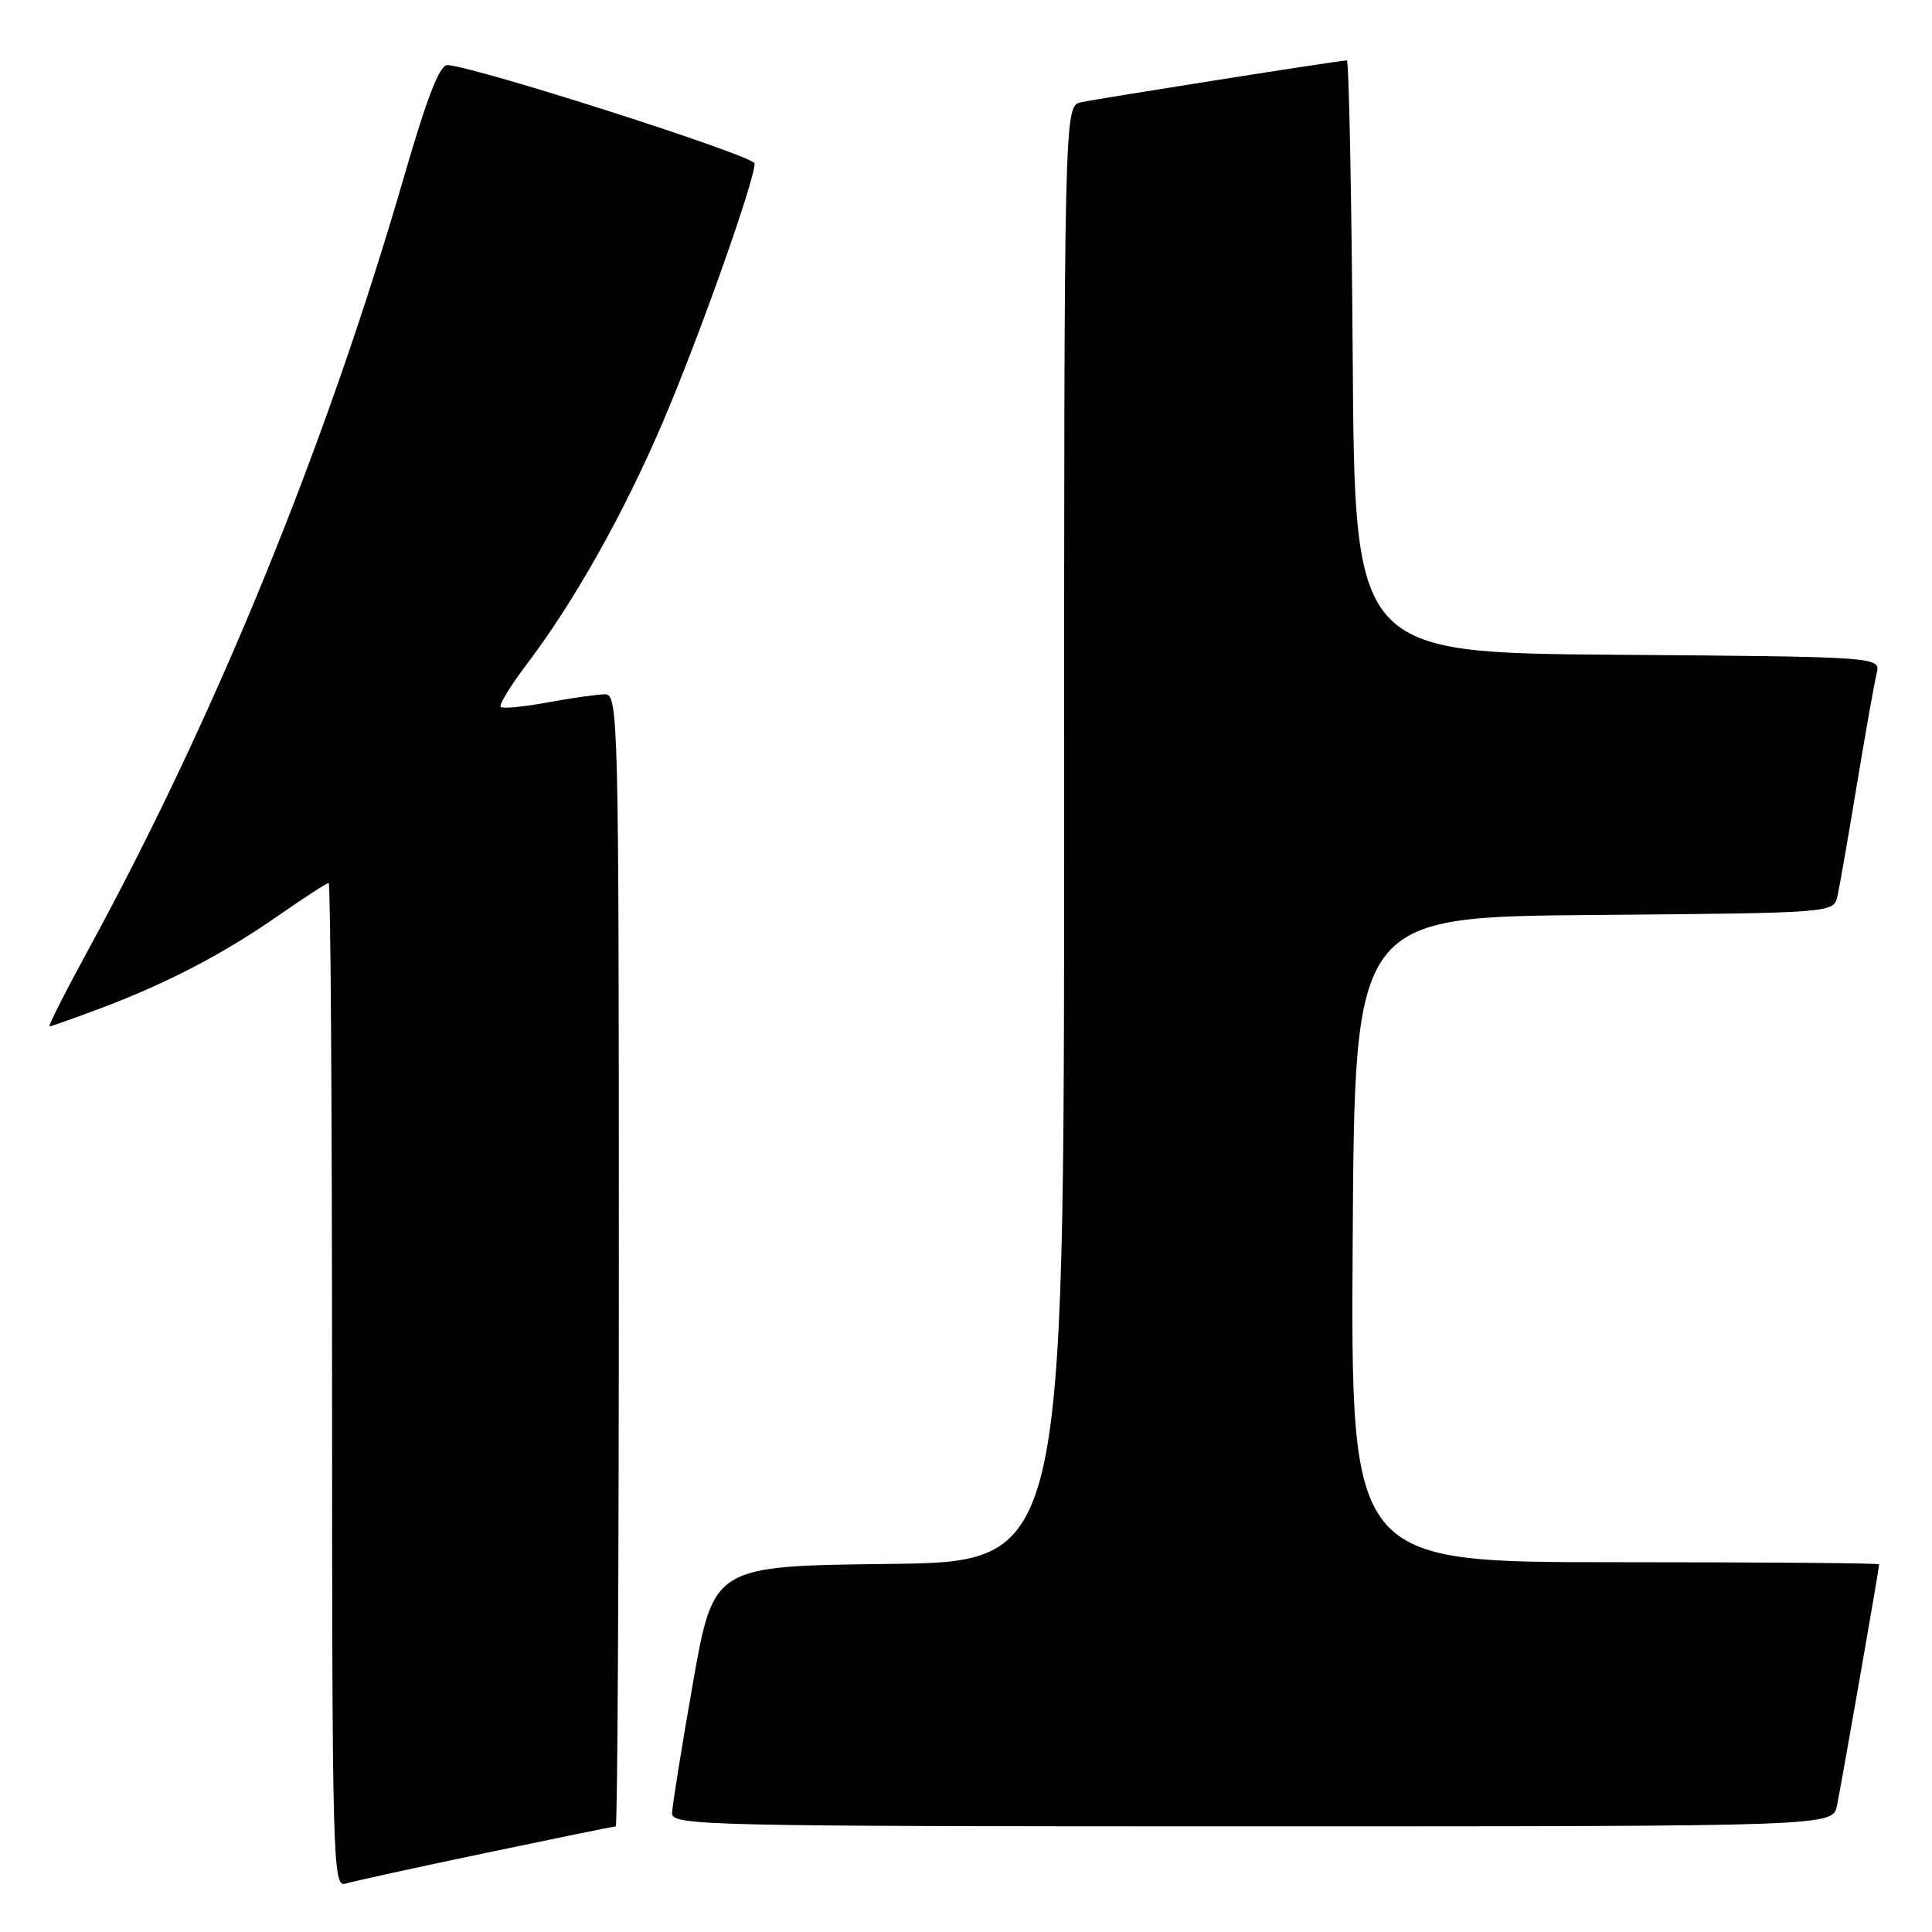 <?xml version="1.0" encoding="UTF-8" standalone="no"?>
<!DOCTYPE svg PUBLIC "-//W3C//DTD SVG 1.1//EN" "http://www.w3.org/Graphics/SVG/1.1/DTD/svg11.dtd" >
<svg xmlns="http://www.w3.org/2000/svg" xmlns:xlink="http://www.w3.org/1999/xlink" version="1.1" viewBox="0 0 256 256">
 <g >
 <path fill="currentColor"
d=" M 64.34 245.53 C 73.60 243.59 81.37 242.00 81.59 242.00 C 81.82 242.00 82.00 208.25 82.00 167.00 C 82.00 95.19 81.92 92.00 80.18 92.00 C 79.18 92.00 75.77 92.48 72.59 93.07 C 69.41 93.66 66.59 93.93 66.34 93.67 C 66.08 93.42 67.63 90.88 69.78 88.04 C 76.12 79.68 82.70 67.95 87.87 55.84 C 92.66 44.62 100.01 23.89 99.99 21.66 C 99.98 20.67 63.47 8.96 59.32 8.62 C 58.27 8.53 56.64 12.72 53.51 23.50 C 43.22 59.04 28.58 94.87 11.75 125.75 C 8.68 131.39 6.34 136.00 6.56 136.00 C 6.78 136.00 9.79 134.93 13.26 133.63 C 22.14 130.29 29.48 126.46 36.80 121.38 C 40.26 118.97 43.30 117.00 43.55 117.00 C 43.80 117.00 44.00 146.96 44.00 183.57 C 44.00 246.50 44.10 250.11 45.75 249.60 C 46.71 249.30 55.08 247.47 64.34 245.53 Z  M 243.41 239.25 C 243.98 236.51 249.00 207.80 249.00 207.28 C 249.00 207.12 233.25 207.00 213.99 207.00 C 178.98 207.00 178.98 207.00 179.24 164.25 C 179.50 121.50 179.50 121.50 211.23 121.24 C 242.97 120.97 242.97 120.97 243.47 118.74 C 243.75 117.51 244.91 110.88 246.04 104.00 C 247.18 97.12 248.36 90.49 248.66 89.26 C 249.21 87.03 249.21 87.03 214.36 86.76 C 179.50 86.50 179.50 86.50 179.24 47.25 C 179.09 25.66 178.74 8.00 178.46 8.00 C 177.57 8.00 145.63 13.04 143.25 13.55 C 141.00 14.04 141.00 14.04 141.00 110.50 C 141.00 206.96 141.00 206.96 117.77 207.23 C 94.55 207.50 94.55 207.50 91.82 223.00 C 90.32 231.53 89.08 239.29 89.05 240.25 C 89.00 241.90 93.31 242.00 165.92 242.00 C 242.84 242.00 242.84 242.00 243.41 239.25 Z "/>
</g>
</svg>
